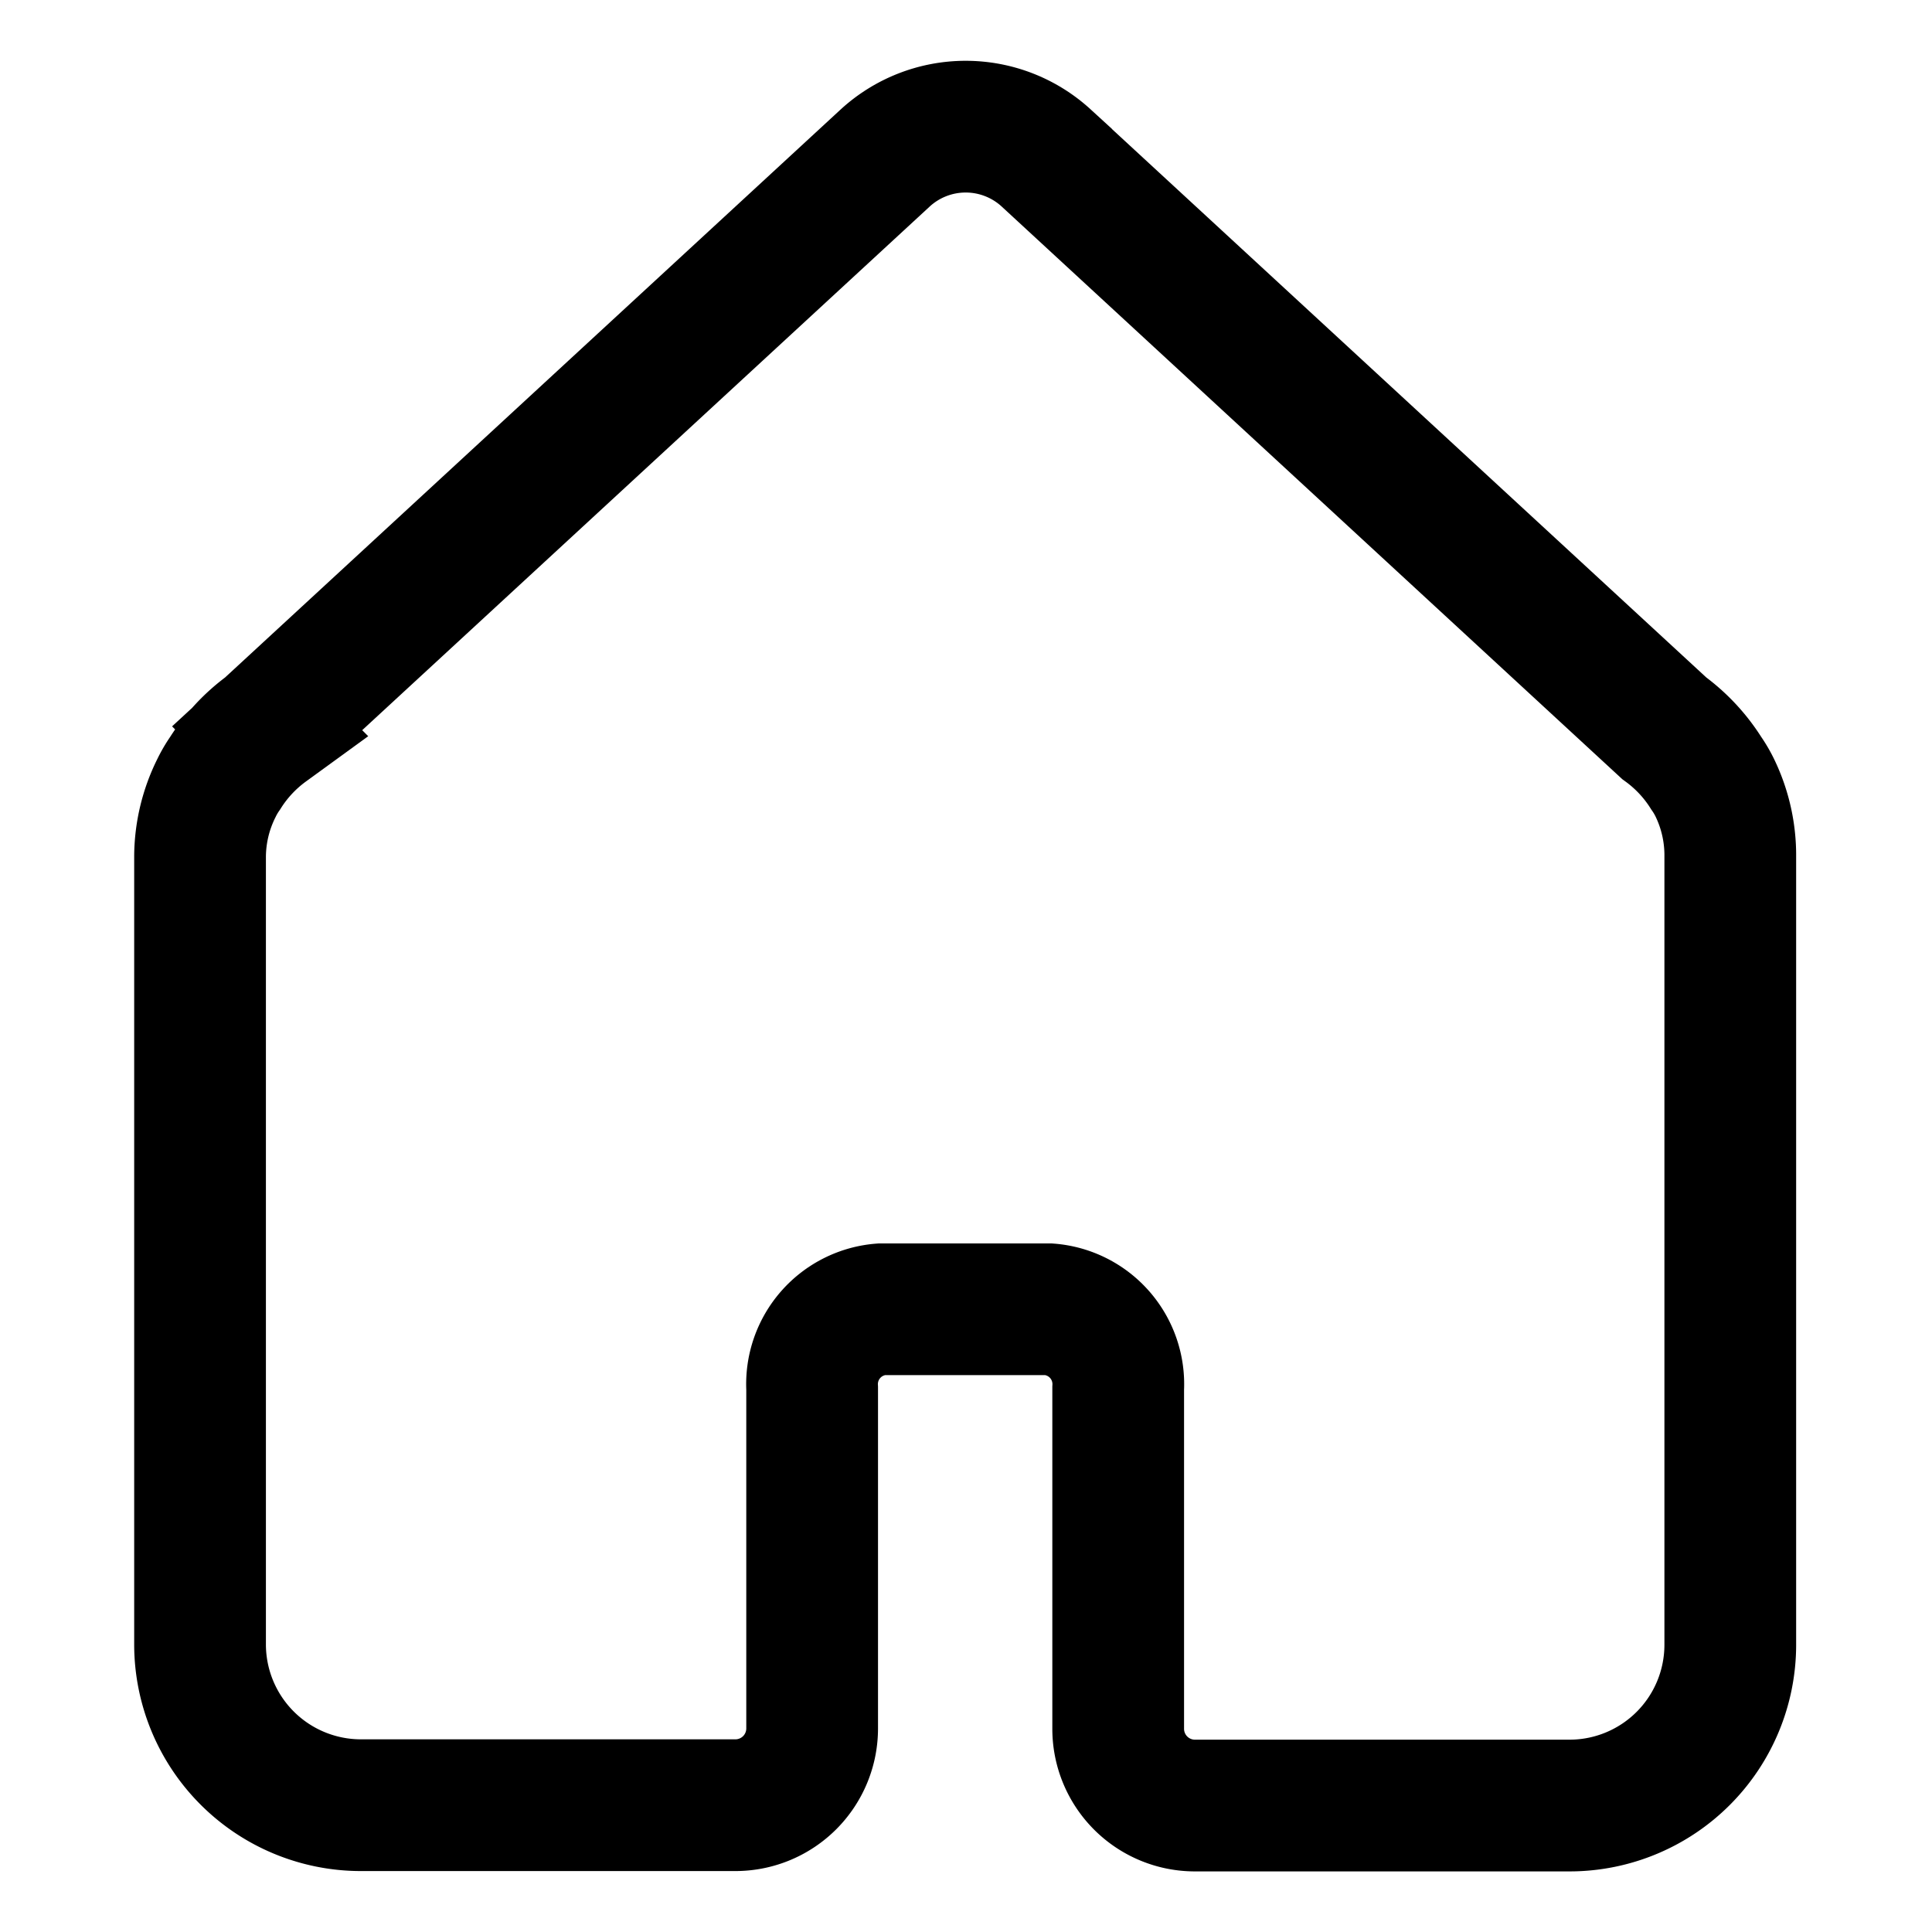 <svg xmlns="http://www.w3.org/2000/svg" width="22" height="22" viewBox="0 0 22 22">
    <path data-name="사각형 1775" style="fill:none" d="M0 0h22v22H0z"/>
    <path data-name="패스 195" d="M534.466 125.286a1.233 1.233 0 0 0-.1-.171 1.854 1.854 0 0 0-.478-.511l-7.039-6.495a1.356 1.356 0 0 0-1.831 0l-7.039 6.495a1.853 1.853 0 0 0-.478.511 1.239 1.239 0 0 0-.1.171 1.765 1.765 0 0 0-.186.775v8.98a1.832 1.832 0 0 0 1.827 1.826h4.272a.874.874 0 0 0 .871-.871v-3.876a.855.855 0 0 1 .789-.9h1.907a.855.855 0 0 1 .789.9V136a.874.874 0 0 0 .871.871h4.273a1.831 1.831 0 0 0 1.826-1.826v-8.98a1.765 1.765 0 0 0-.174-.779z" transform="translate(-514.937 -116.311)" style="stroke:#000;stroke-miterlimit:10;stroke-width:1.5px;fill:none"/>
</svg>

